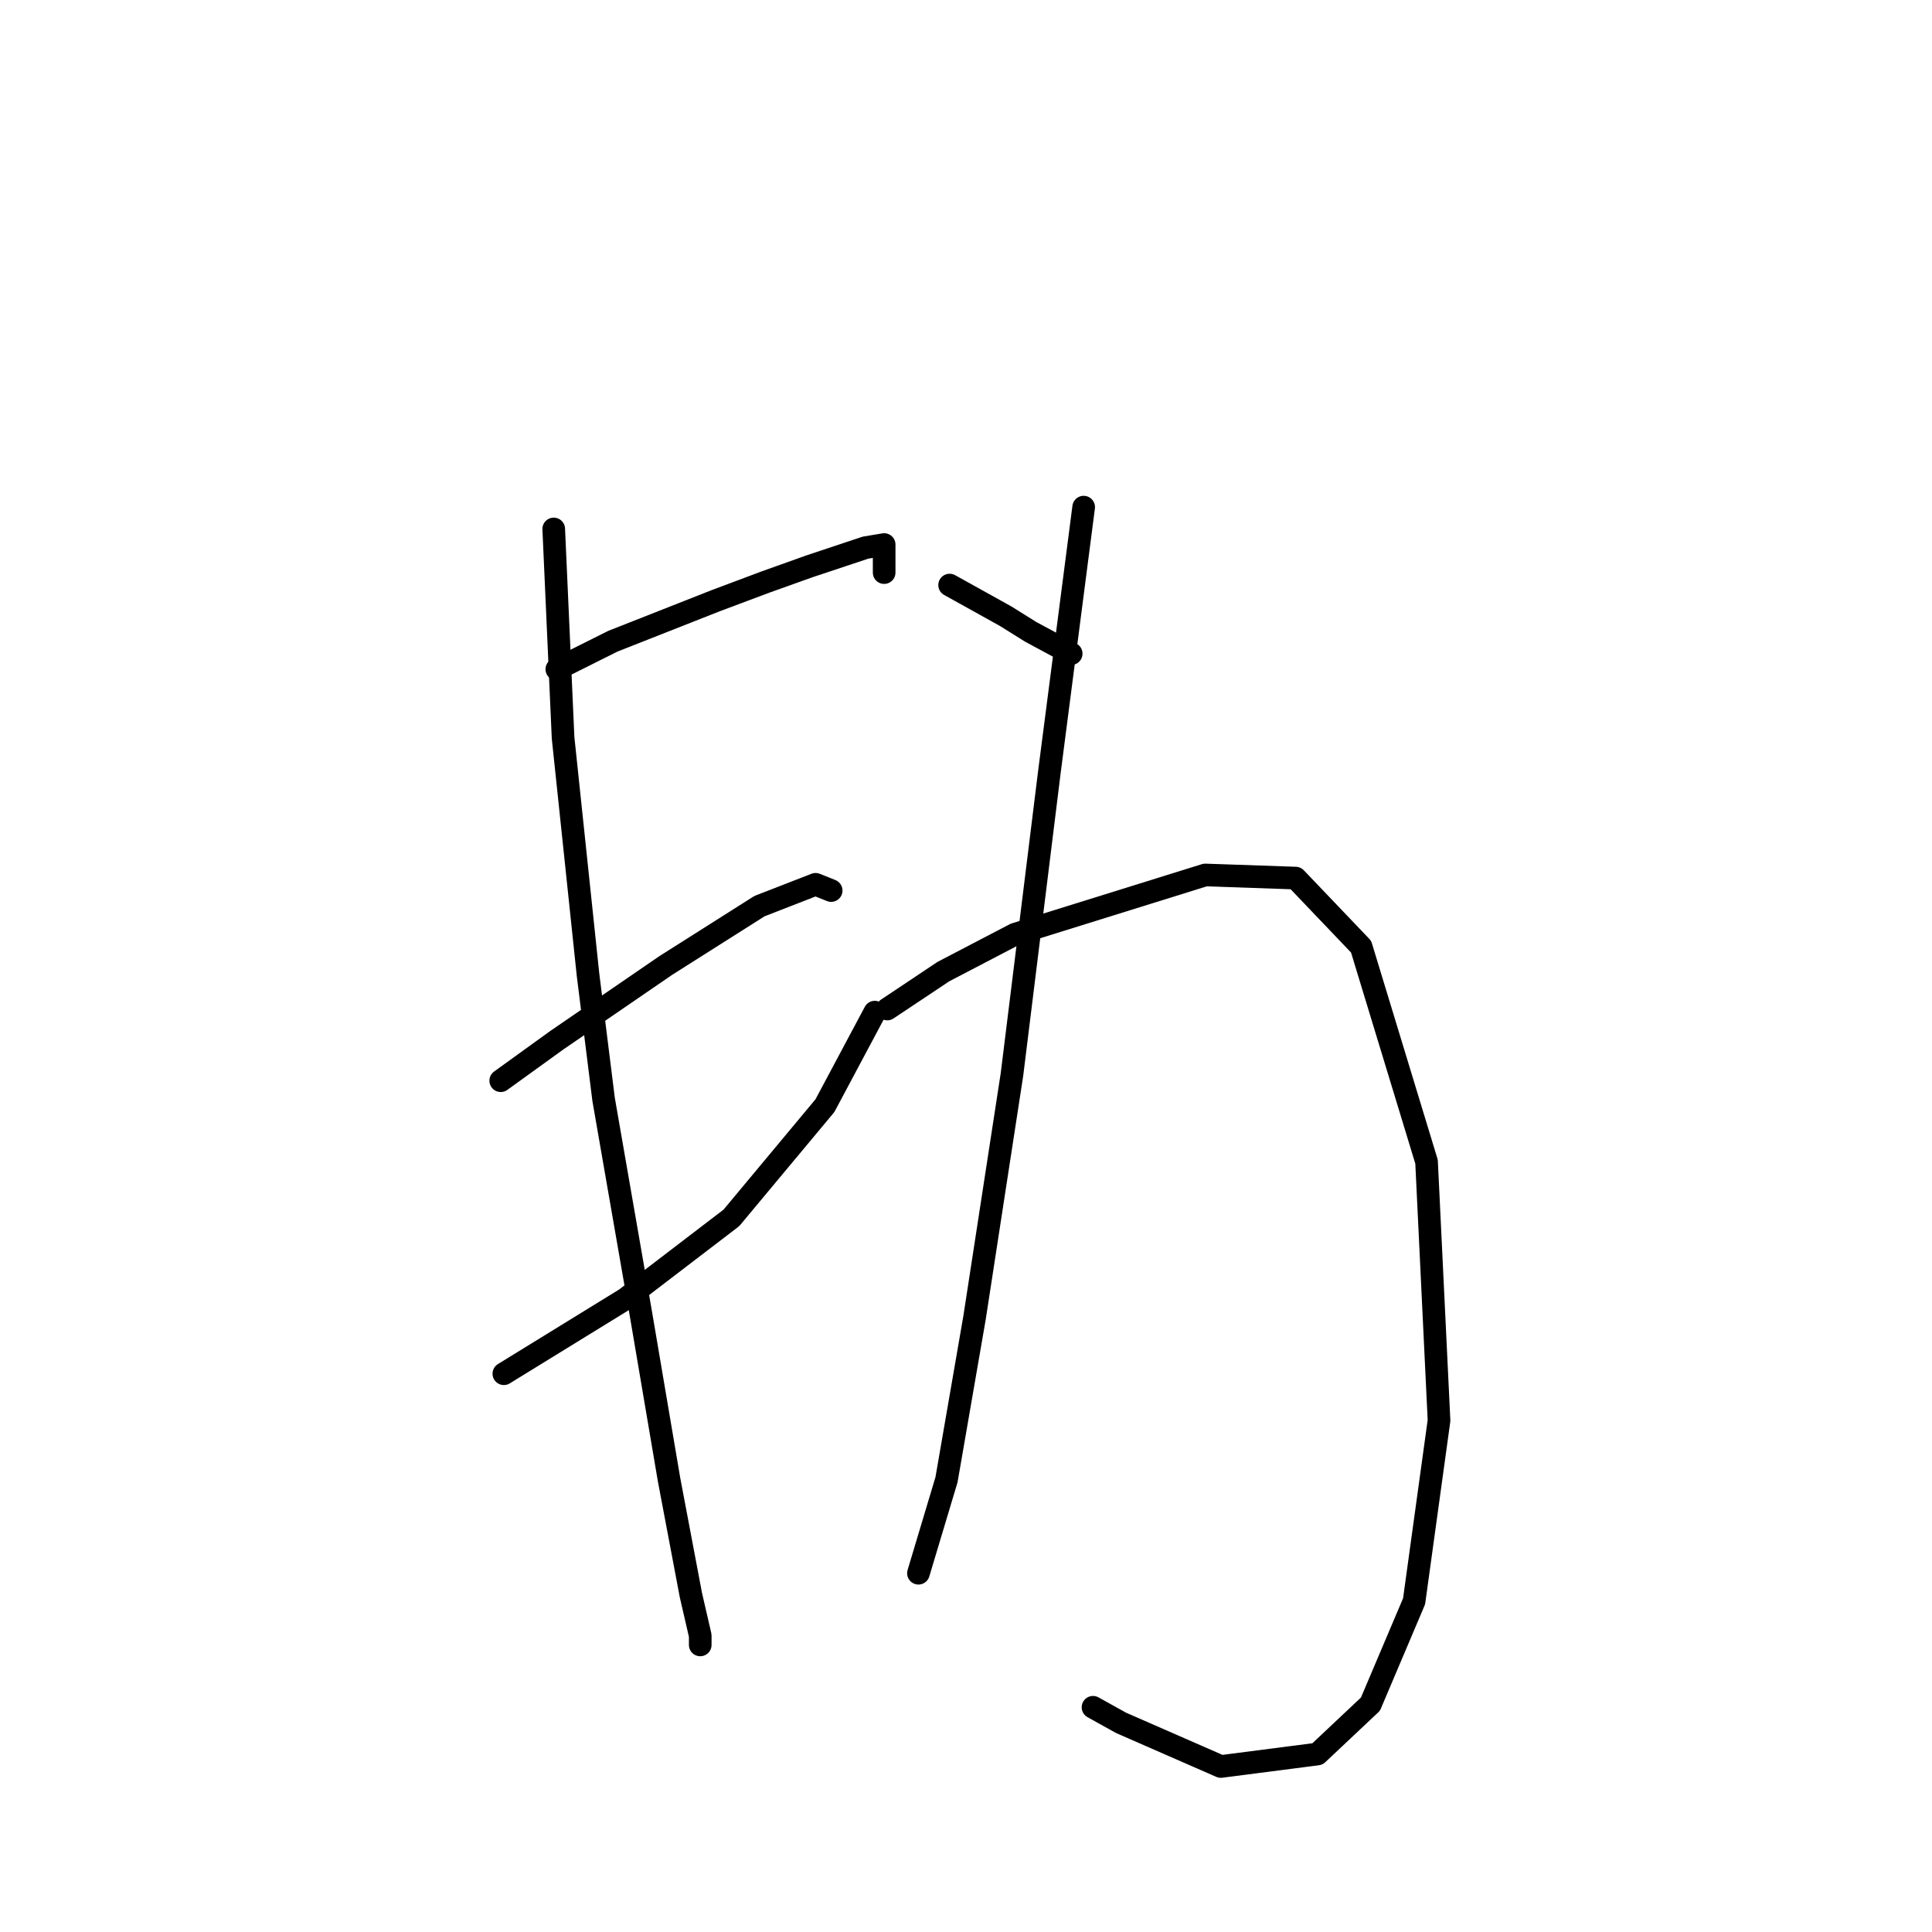 <?xml version="1.0" standalone="no"?>
    <svg width="256" height="256" xmlns="http://www.w3.org/2000/svg" version="1.1">
    <polyline stroke="black" stroke-width="3" stroke-linecap="round" fill="transparent" stroke-linejoin="round" points="73.785 88.677 81.22 84.959 94.851 79.589 101.46 77.111 107.242 75.046 114.677 72.568 117.155 72.155 117.155 75.872 117.155 75.872 " />
        <polyline stroke="black" stroke-width="3" stroke-linecap="round" fill="transparent" stroke-linejoin="round" points="66.35 143.199 73.785 137.83 88.242 127.916 100.633 120.068 108.068 117.177 110.134 118.003 110.134 118.003 " />
        <polyline stroke="black" stroke-width="3" stroke-linecap="round" fill="transparent" stroke-linejoin="round" points="66.763 182.026 82.872 172.113 96.916 161.373 109.308 146.504 115.916 134.112 115.916 134.112 " />
        <polyline stroke="black" stroke-width="3" stroke-linecap="round" fill="transparent" stroke-linejoin="round" points="73.372 70.089 74.611 97.764 77.916 129.155 79.981 145.677 84.938 174.178 88.655 196.07 91.546 211.352 92.785 216.722 92.785 217.961 92.785 217.961 " />
        <polyline stroke="black" stroke-width="3" stroke-linecap="round" fill="transparent" stroke-linejoin="round" points="125.83 77.524 129.547 79.589 133.264 81.655 136.569 83.72 141.938 86.611 141.938 86.611 " />
        <polyline stroke="black" stroke-width="3" stroke-linecap="round" fill="transparent" stroke-linejoin="round" points="143.591 67.198 139.047 102.307 134.091 142.373 129.134 174.591 125.417 196.07 121.699 208.461 121.699 208.461 " />
        <polyline stroke="black" stroke-width="3" stroke-linecap="round" fill="transparent" stroke-linejoin="round" points="117.569 133.699 125.003 128.742 134.504 123.786 159.7 115.938 171.678 116.351 180.352 125.438 189.026 153.939 190.678 188.222 187.374 212.179 181.591 225.809 174.569 232.418 161.765 234.07 148.547 228.288 144.83 226.222 144.83 226.222 " />
        </svg>